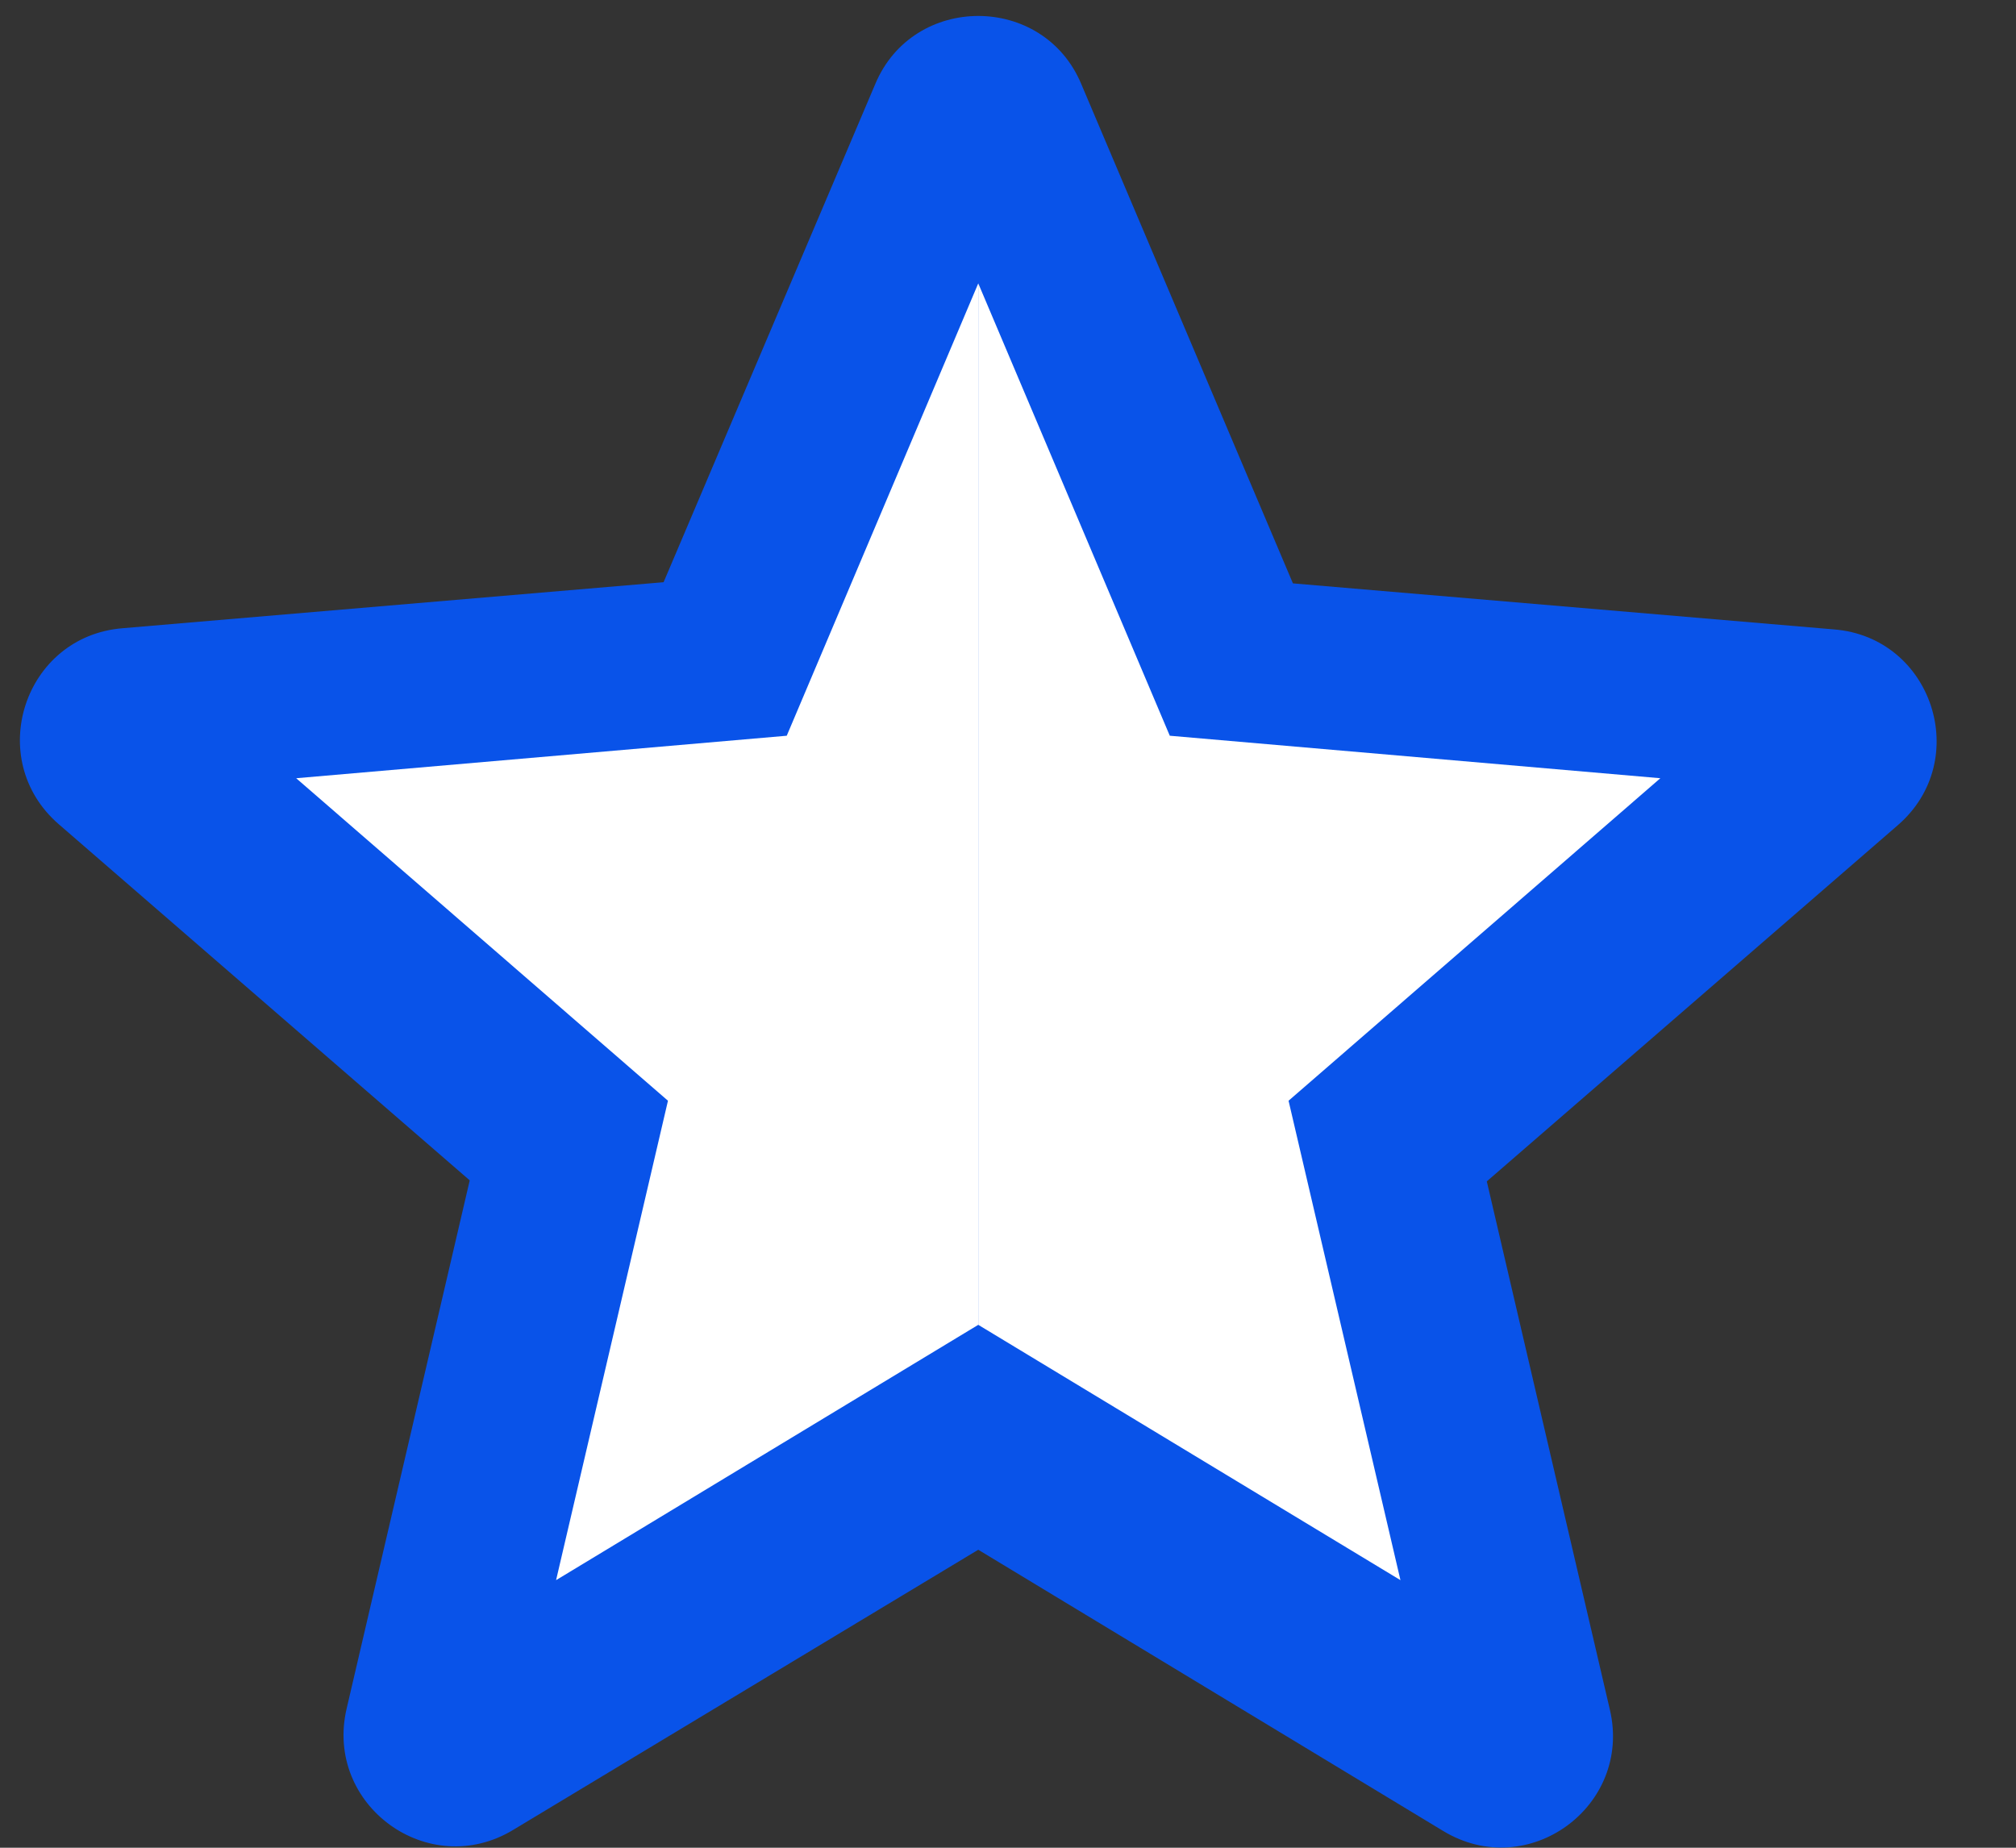 <svg width="12" height="11" viewBox="0 0 12 11" fill="none" xmlns="http://www.w3.org/2000/svg">
<rect x="0" y="0" width="12" height="11" fill="#333333" stroke="none"/>
<path d="M5.823 9.226L8.59 10.9C9.096 11.207 9.716 10.753 9.583 10.18L8.85 7.033L11.296 4.913C11.743 4.527 11.503 3.793 10.916 3.747L7.696 3.473L6.436 0.5C6.21 -0.04 5.436 -0.04 5.21 0.5L3.95 3.466L0.73 3.74C0.143 3.787 -0.097 4.52 0.35 4.907L2.796 7.027L2.063 10.173C1.93 10.746 2.55 11.2 3.056 10.893L5.823 9.226Z" fill="#0953E9"/>
<path d="M5.823 7.887V1.687L6.963 4.38L9.883 4.633L7.67 6.553L8.336 9.407L5.823 7.887Z" fill="white"/>
<path d="M5.823 7.887V1.687L4.683 4.38L1.763 4.633L3.976 6.553L3.31 9.407L5.823 7.887Z" fill="white"/>
</svg>
